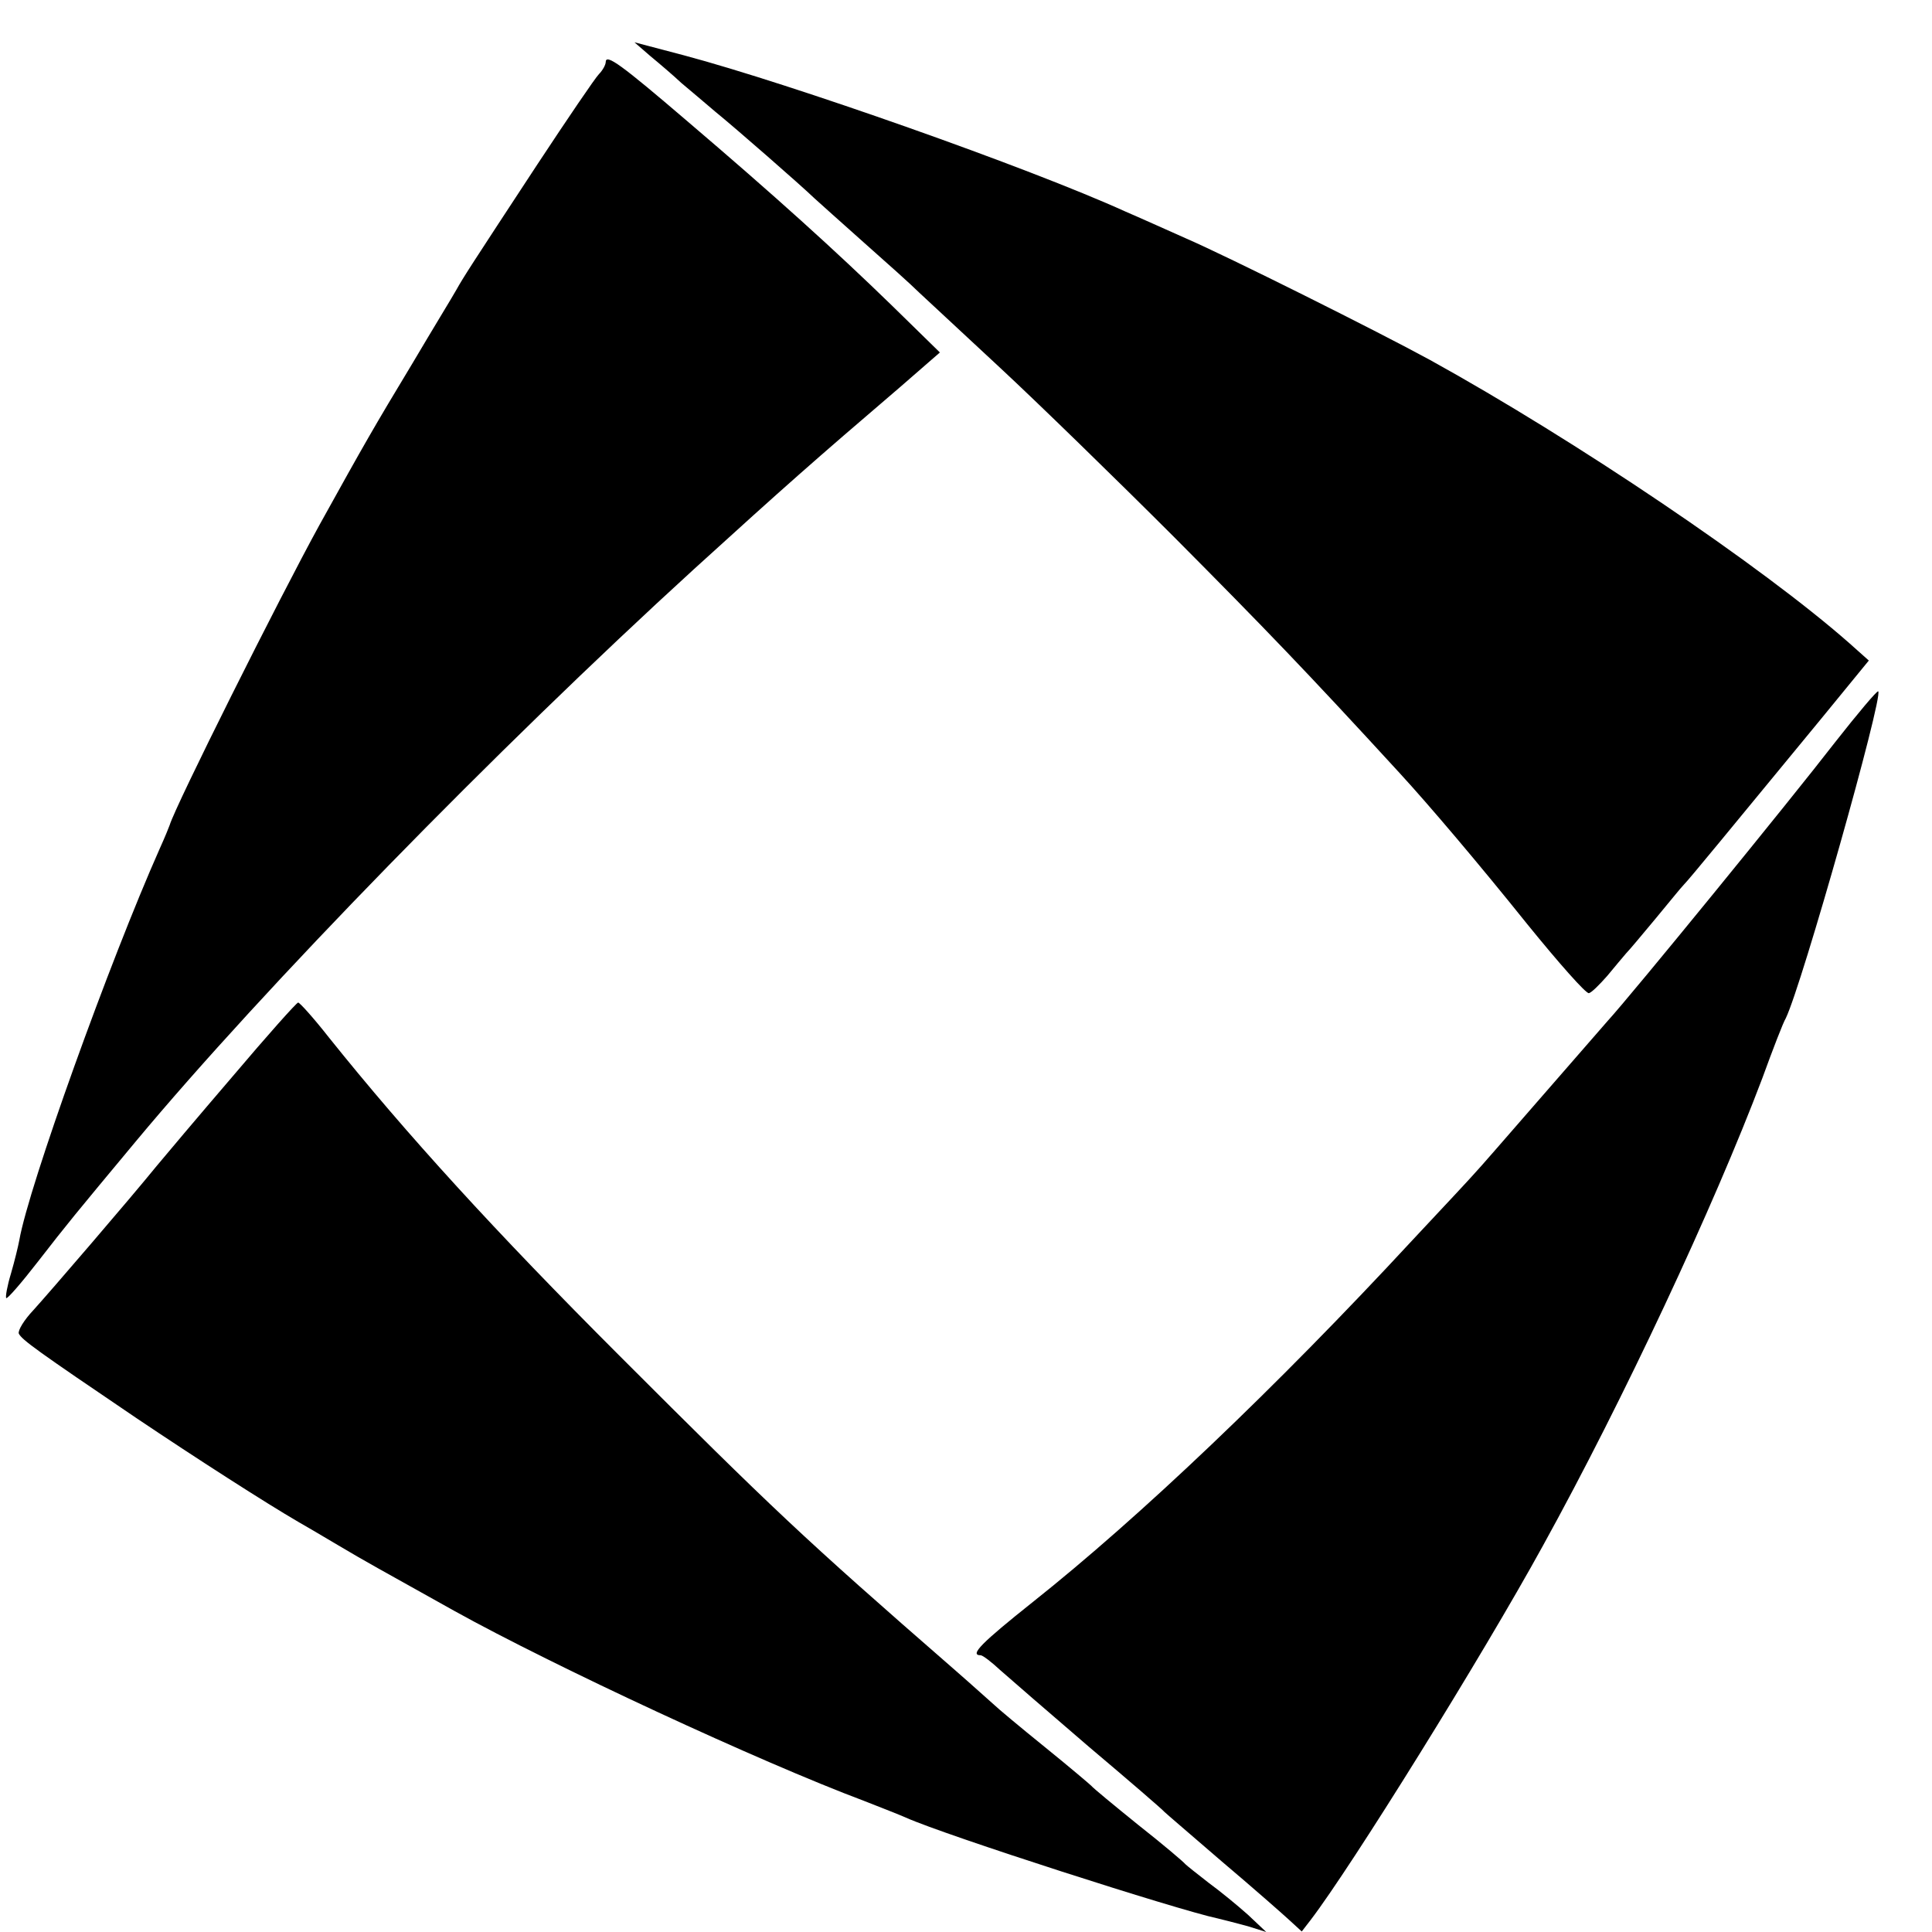 <svg version="1" xmlns="http://www.w3.org/2000/svg" width="493.333" height="493.333" viewBox="0 0 370 370"><path d="M124.5 10.7c1.7 1.4 4.4 3.7 6 5.2 1.7 1.4 4.6 3.9 6.5 5.5 3.7 3 16.3 14 19 16.6.9.8 5.1 4.6 9.5 8.5 4.3 3.8 9.1 8.1 10.5 9.5 1.5 1.4 8.5 7.9 15.6 14.5S213.7 91.7 225 103c17.2 17.3 25.3 25.7 43 45 5.7 6.2 15.2 17.4 24.5 29 6 7.4 11.3 13.4 11.8 13.2.5-.1 2-1.6 3.5-3.3 1.4-1.7 3-3.6 3.6-4.3.6-.6 3.1-3.6 5.6-6.6 2.5-3 4.9-6 5.5-6.6 1-1 8.7-10.4 26.4-31.9l9-11-3.7-3.3c-16.8-14.8-52.5-38.9-80.4-54.3-9.7-5.3-38.7-19.8-46.8-23.3-3.6-1.6-8.7-3.9-11.5-5.1-18.5-8.4-63.9-24.4-84.5-29.9l-9.5-2.5 3 2.6zM116 11.9c0 .5-.6 1.6-1.3 2.3-.7.7-6 8.5-11.8 17.3C90.1 51 88.8 53 87.4 55.5c-.6 1.1-4.4 7.3-8.3 13.9-7.6 12.6-9.2 15.4-17.9 31.1-7.8 14.2-27.6 53.8-28.7 57.5-.1.3-.9 2.3-1.9 4.5-9.6 21.6-25.1 64.7-26.9 75-.2 1.1-.9 4-1.6 6.4-.7 2.3-1.1 4.5-.9 4.7.2.2 2.9-2.9 6-6.9 5.9-7.6 6.9-8.8 18.8-23.1 24.4-29.3 69-75 106.9-109.6 17.6-16 22.8-20.6 39.4-34.8l7.7-6.7-9.2-9c-10.8-10.5-22.4-21-39.3-35.4C119 12.4 116 10.2 116 11.9zM351.4 142.2c-8.5 11-39 48.4-43.5 53.3-1.4 1.6-7.5 8.6-13.5 15.5s-11.3 13-11.9 13.6c-.5.6-5.9 6.4-12 12.9-26.2 28.3-52.3 53.1-72.7 69.3-9.8 7.8-12.2 10.2-10 10.2.4 0 2.1 1.3 3.7 2.8 1.7 1.5 9.3 8.1 17 14.7 7.7 6.5 14.2 12.1 14.5 12.5.3.3 5.2 4.5 11 9.5 5.8 4.9 11.6 10 12.9 11.2l2.4 2.2 1.7-2.2c7.8-10.2 32.8-50.4 44.5-71.7 15.4-27.9 32.7-64.9 42-89.5 2-5.5 4-10.7 4.5-11.5 3.1-6.4 18.7-61.6 17.7-62.6-.2-.2-3.9 4.2-8.3 9.8z"/><path d="M44.5 206.2c-6.6 7.7-13.1 15.4-14.5 17.1-5.2 6.4-20.6 24.3-23.6 27.6-1.8 1.9-3 3.9-2.8 4.5.6 1.2 3.5 3.3 22.4 16.1 11.6 7.8 25 16.4 31.2 20 .9.5 4.3 2.5 7.5 4.4 5.9 3.5 7.1 4.1 22.3 12.6 19.1 10.6 58.5 28.9 78.5 36.4 3.3 1.3 6.9 2.7 8 3.2 7.6 3.4 52.1 17.7 59.7 19.3 1.3.3 3.9 1 5.8 1.5l3.5 1.1-3.5-3.3c-1.9-1.7-5.3-4.5-7.5-6.1-2.2-1.7-4.2-3.3-4.5-3.6-.3-.4-4.3-3.8-9-7.5-4.7-3.8-8.7-7.1-9-7.5-.3-.3-4.3-3.7-9-7.5s-9-7.4-9.6-8c-.6-.5-4.1-3.7-7.9-7-28.7-25-34.5-30.5-64-60-23.6-23.6-40.6-42.2-55.5-60.8-2.9-3.7-5.6-6.7-5.9-6.7-.3 0-6 6.4-12.6 14.2z"/></svg>